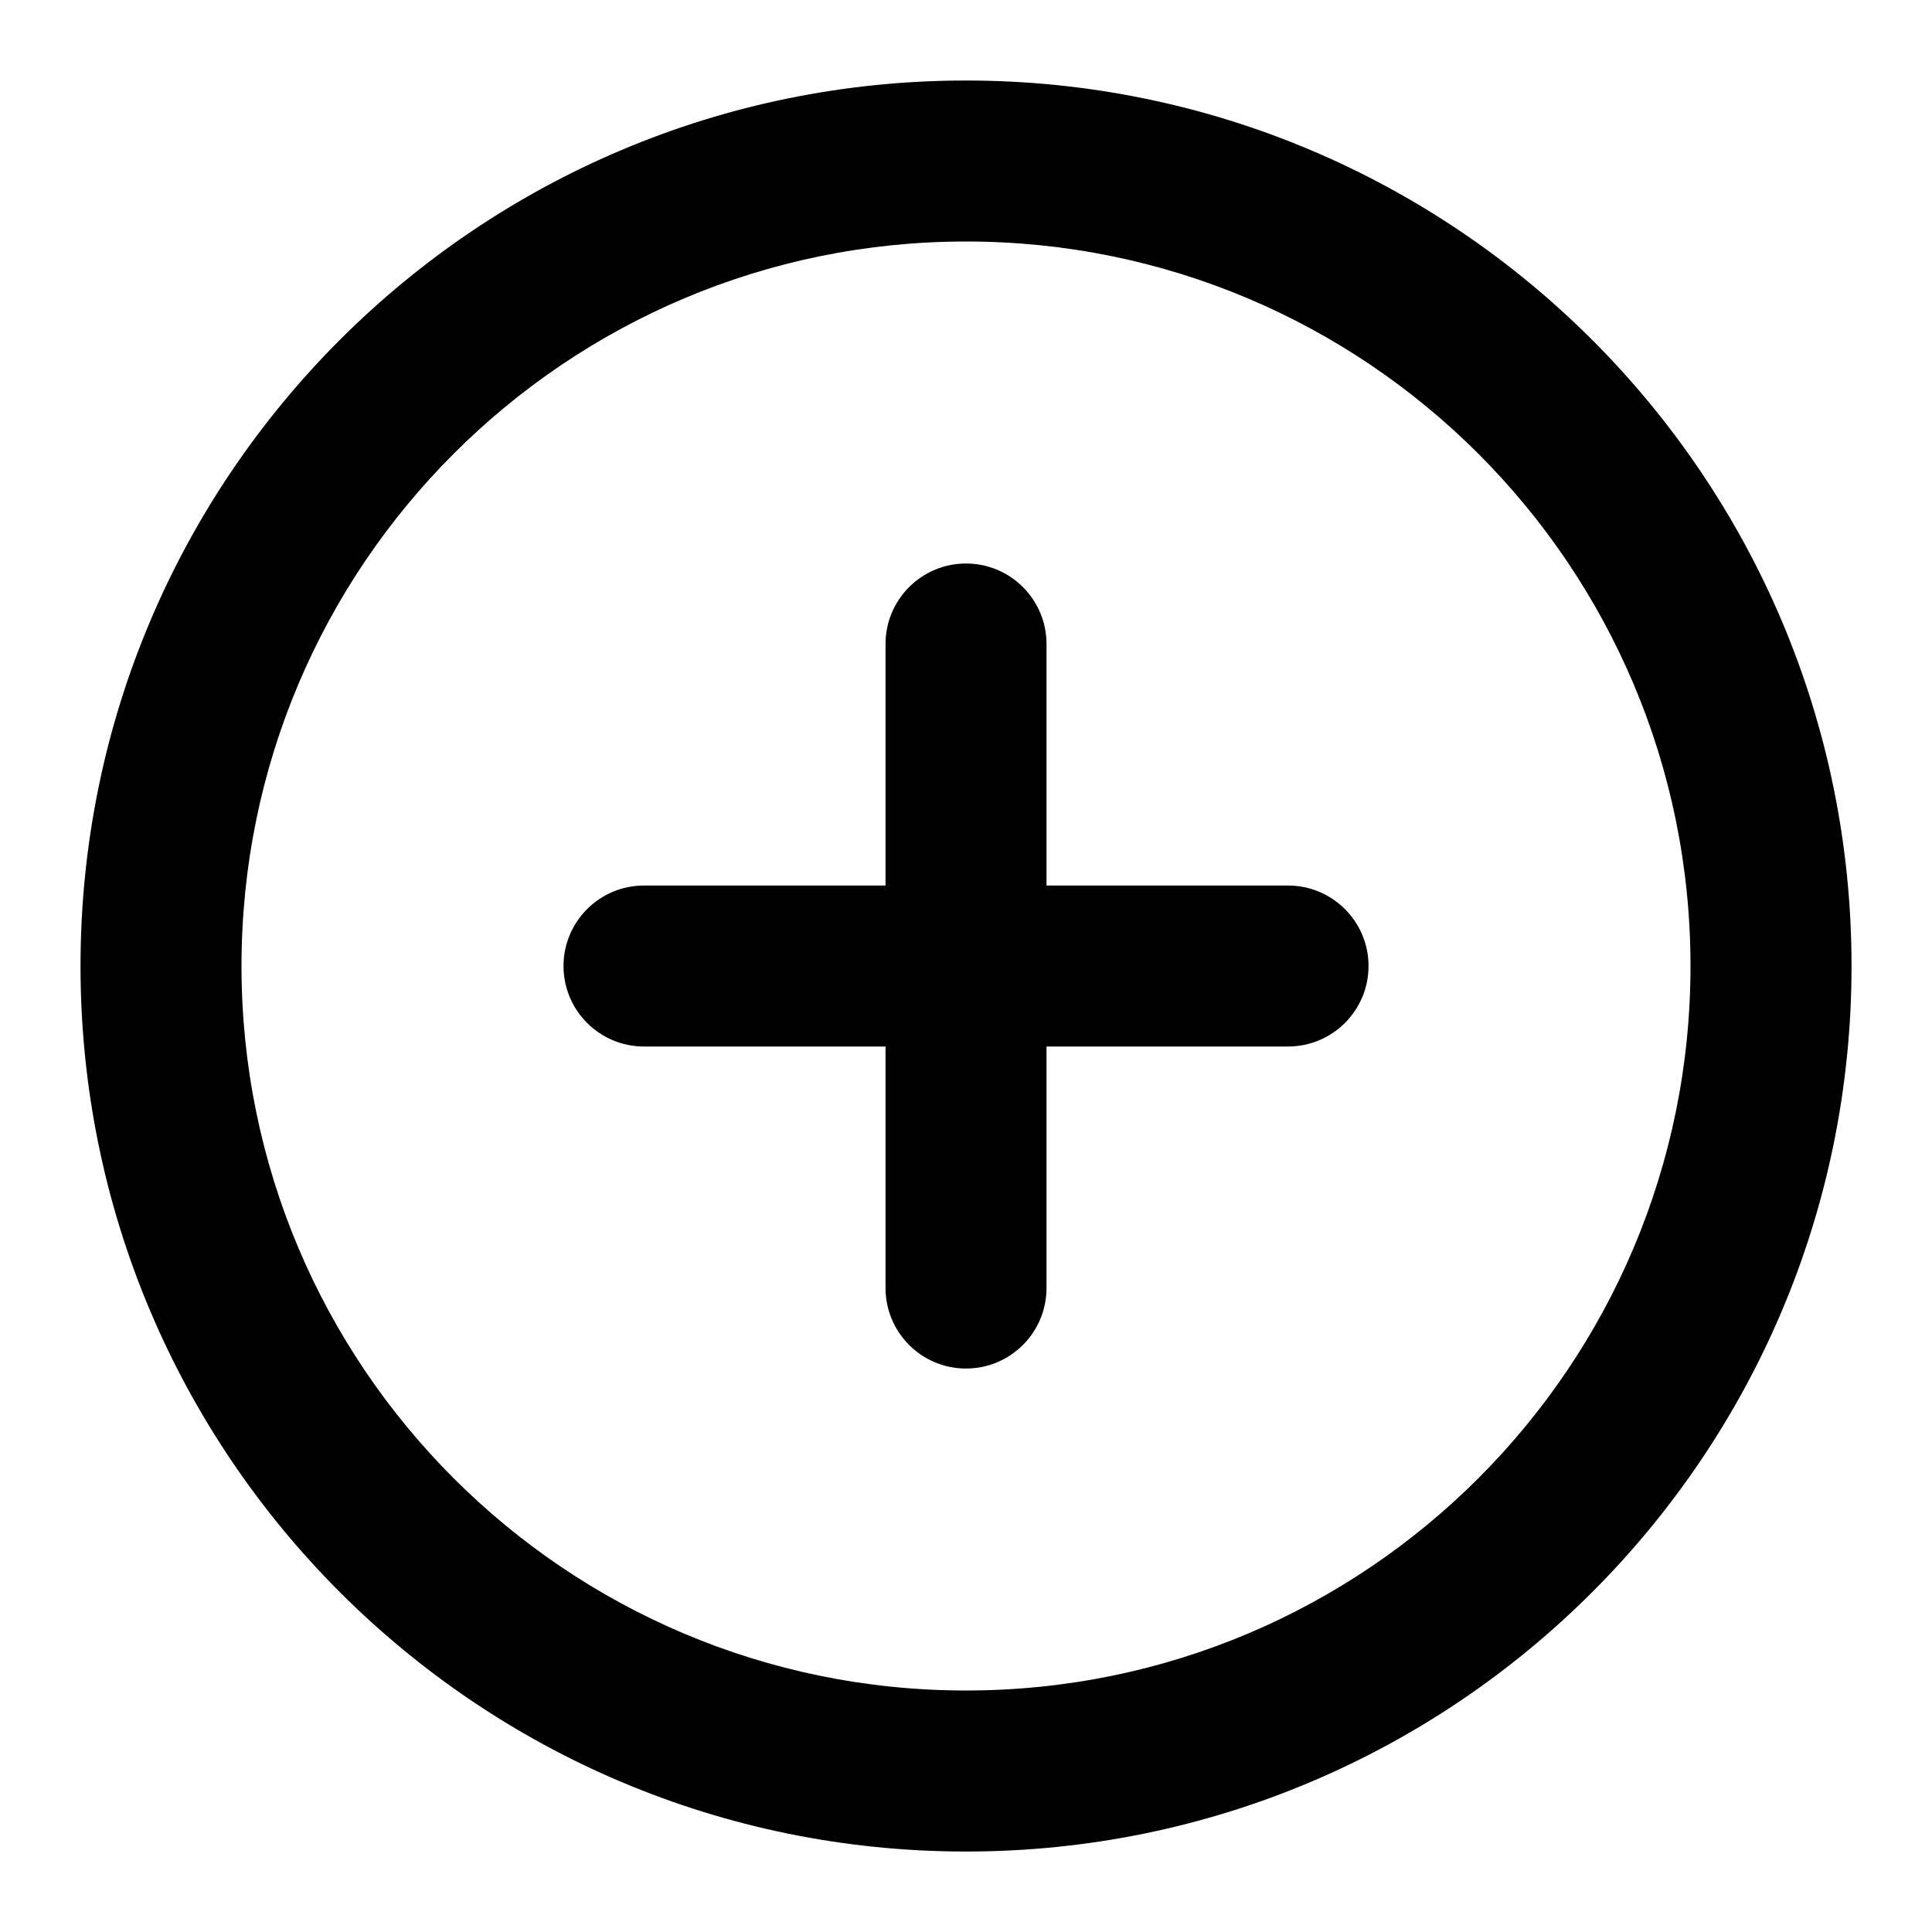 <?xml version="1.0" encoding="UTF-8"?>
<svg width="40px" height="40px" viewBox="0 0 40 40" version="1.1" xmlns="http://www.w3.org/2000/svg" xmlns:xlink="http://www.w3.org/1999/xlink">
    <title>收起</title>
    <g id="收起" stroke="none" stroke-width="1" fill="none" fill-rule="evenodd">
        <g id="cirle+_outline">
            <rect id="矩形" x="0" y="0" width="40" height="40"></rect>
            <g id="添加" transform="translate(1.667, 1.667)" fill="#000000" fill-rule="nonzero">
                <path d="M18.333,0 C28.459,0 36.667,8.208 36.667,18.333 C36.667,28.459 28.459,36.667 18.333,36.667 C8.208,36.667 0,28.459 0,18.333 C0,8.208 8.208,0 18.333,0 Z M18.333,3.333 C10.049,3.333 3.333,10.049 3.333,18.333 C3.333,26.618 10.049,33.333 18.333,33.333 C26.618,33.333 33.333,26.618 33.333,18.333 C33.333,10.049 26.618,3.333 18.333,3.333 Z M18.333,10 C19.254,10 20,10.746 20,11.667 L20,16.667 L25,16.667 C25.92,16.667 26.667,17.413 26.667,18.333 C26.667,19.254 25.92,20 25,20 L20,20 L20,25 C20,25.92 19.254,26.667 18.333,26.667 C17.413,26.667 16.667,25.92 16.667,25 L16.667,20 L11.667,20 C10.746,20 10,19.254 10,18.333 C10,17.413 10.746,16.667 11.667,16.667 L16.667,16.667 L16.667,11.667 C16.667,10.746 17.413,10 18.333,10 Z" id="形状结合"></path>
            </g>
        </g>
    </g>
</svg>